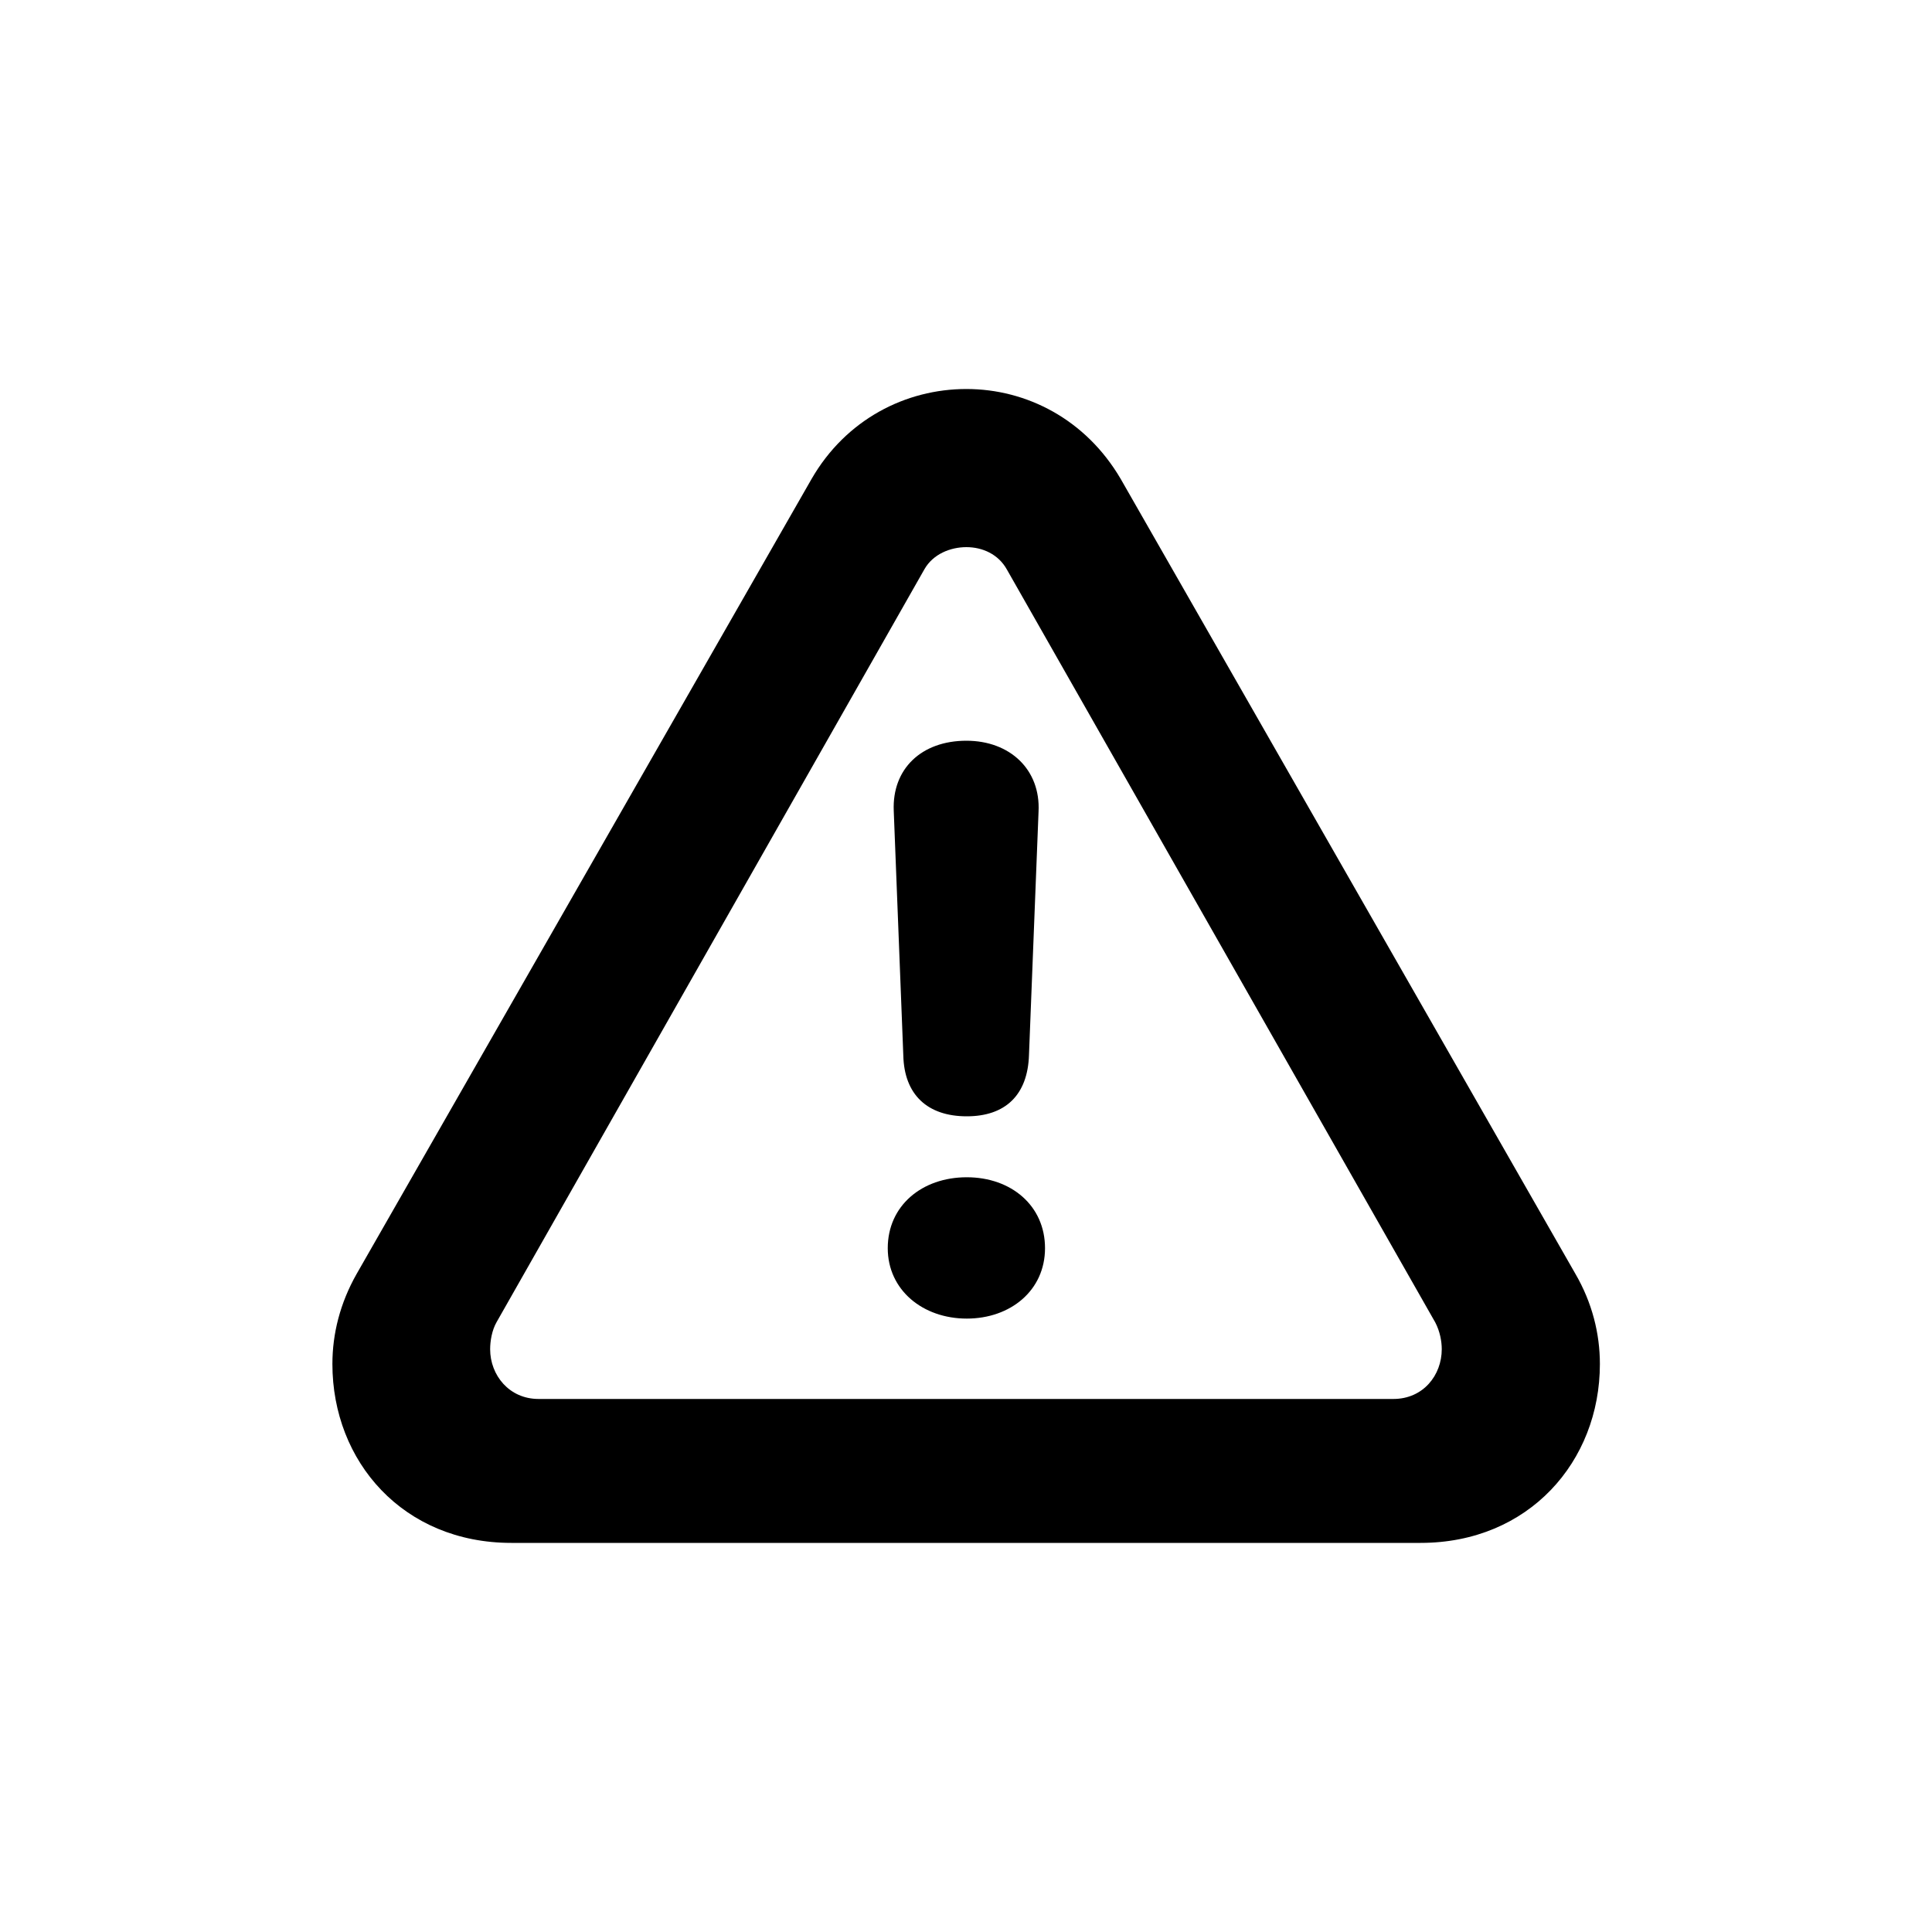 <svg width="20" height="20" viewBox="0 0 20 20" fill="currentColor" xmlns="http://www.w3.org/2000/svg">
<path d="M5.293 15.972H14.706C15.824 15.972 16.562 15.131 16.562 14.12C16.562 13.806 16.482 13.484 16.307 13.184L11.601 4.957C11.239 4.34 10.626 4.027 10.004 4.027C9.373 4.027 8.756 4.344 8.402 4.957L3.691 13.189C3.521 13.489 3.441 13.806 3.441 14.12C3.441 15.131 4.174 15.972 5.293 15.972ZM5.575 14.482C5.271 14.482 5.074 14.236 5.074 13.967C5.074 13.883 5.092 13.771 5.141 13.686L9.57 5.892C9.659 5.736 9.838 5.664 10.004 5.664C10.169 5.664 10.335 5.736 10.424 5.897L14.858 13.69C14.907 13.784 14.925 13.887 14.925 13.967C14.925 14.236 14.733 14.482 14.424 14.482H5.575ZM10.008 11.556C10.406 11.556 10.639 11.337 10.652 10.921L10.751 8.402C10.773 7.968 10.456 7.668 10.004 7.668C9.539 7.668 9.234 7.959 9.252 8.393L9.351 10.925C9.36 11.332 9.601 11.556 10.008 11.556ZM10.008 13.65C10.46 13.65 10.818 13.359 10.818 12.921C10.818 12.482 10.469 12.187 10.008 12.187C9.543 12.187 9.19 12.482 9.19 12.921C9.19 13.354 9.552 13.65 10.008 13.65Z" fill="currentColor"/>
</svg>
